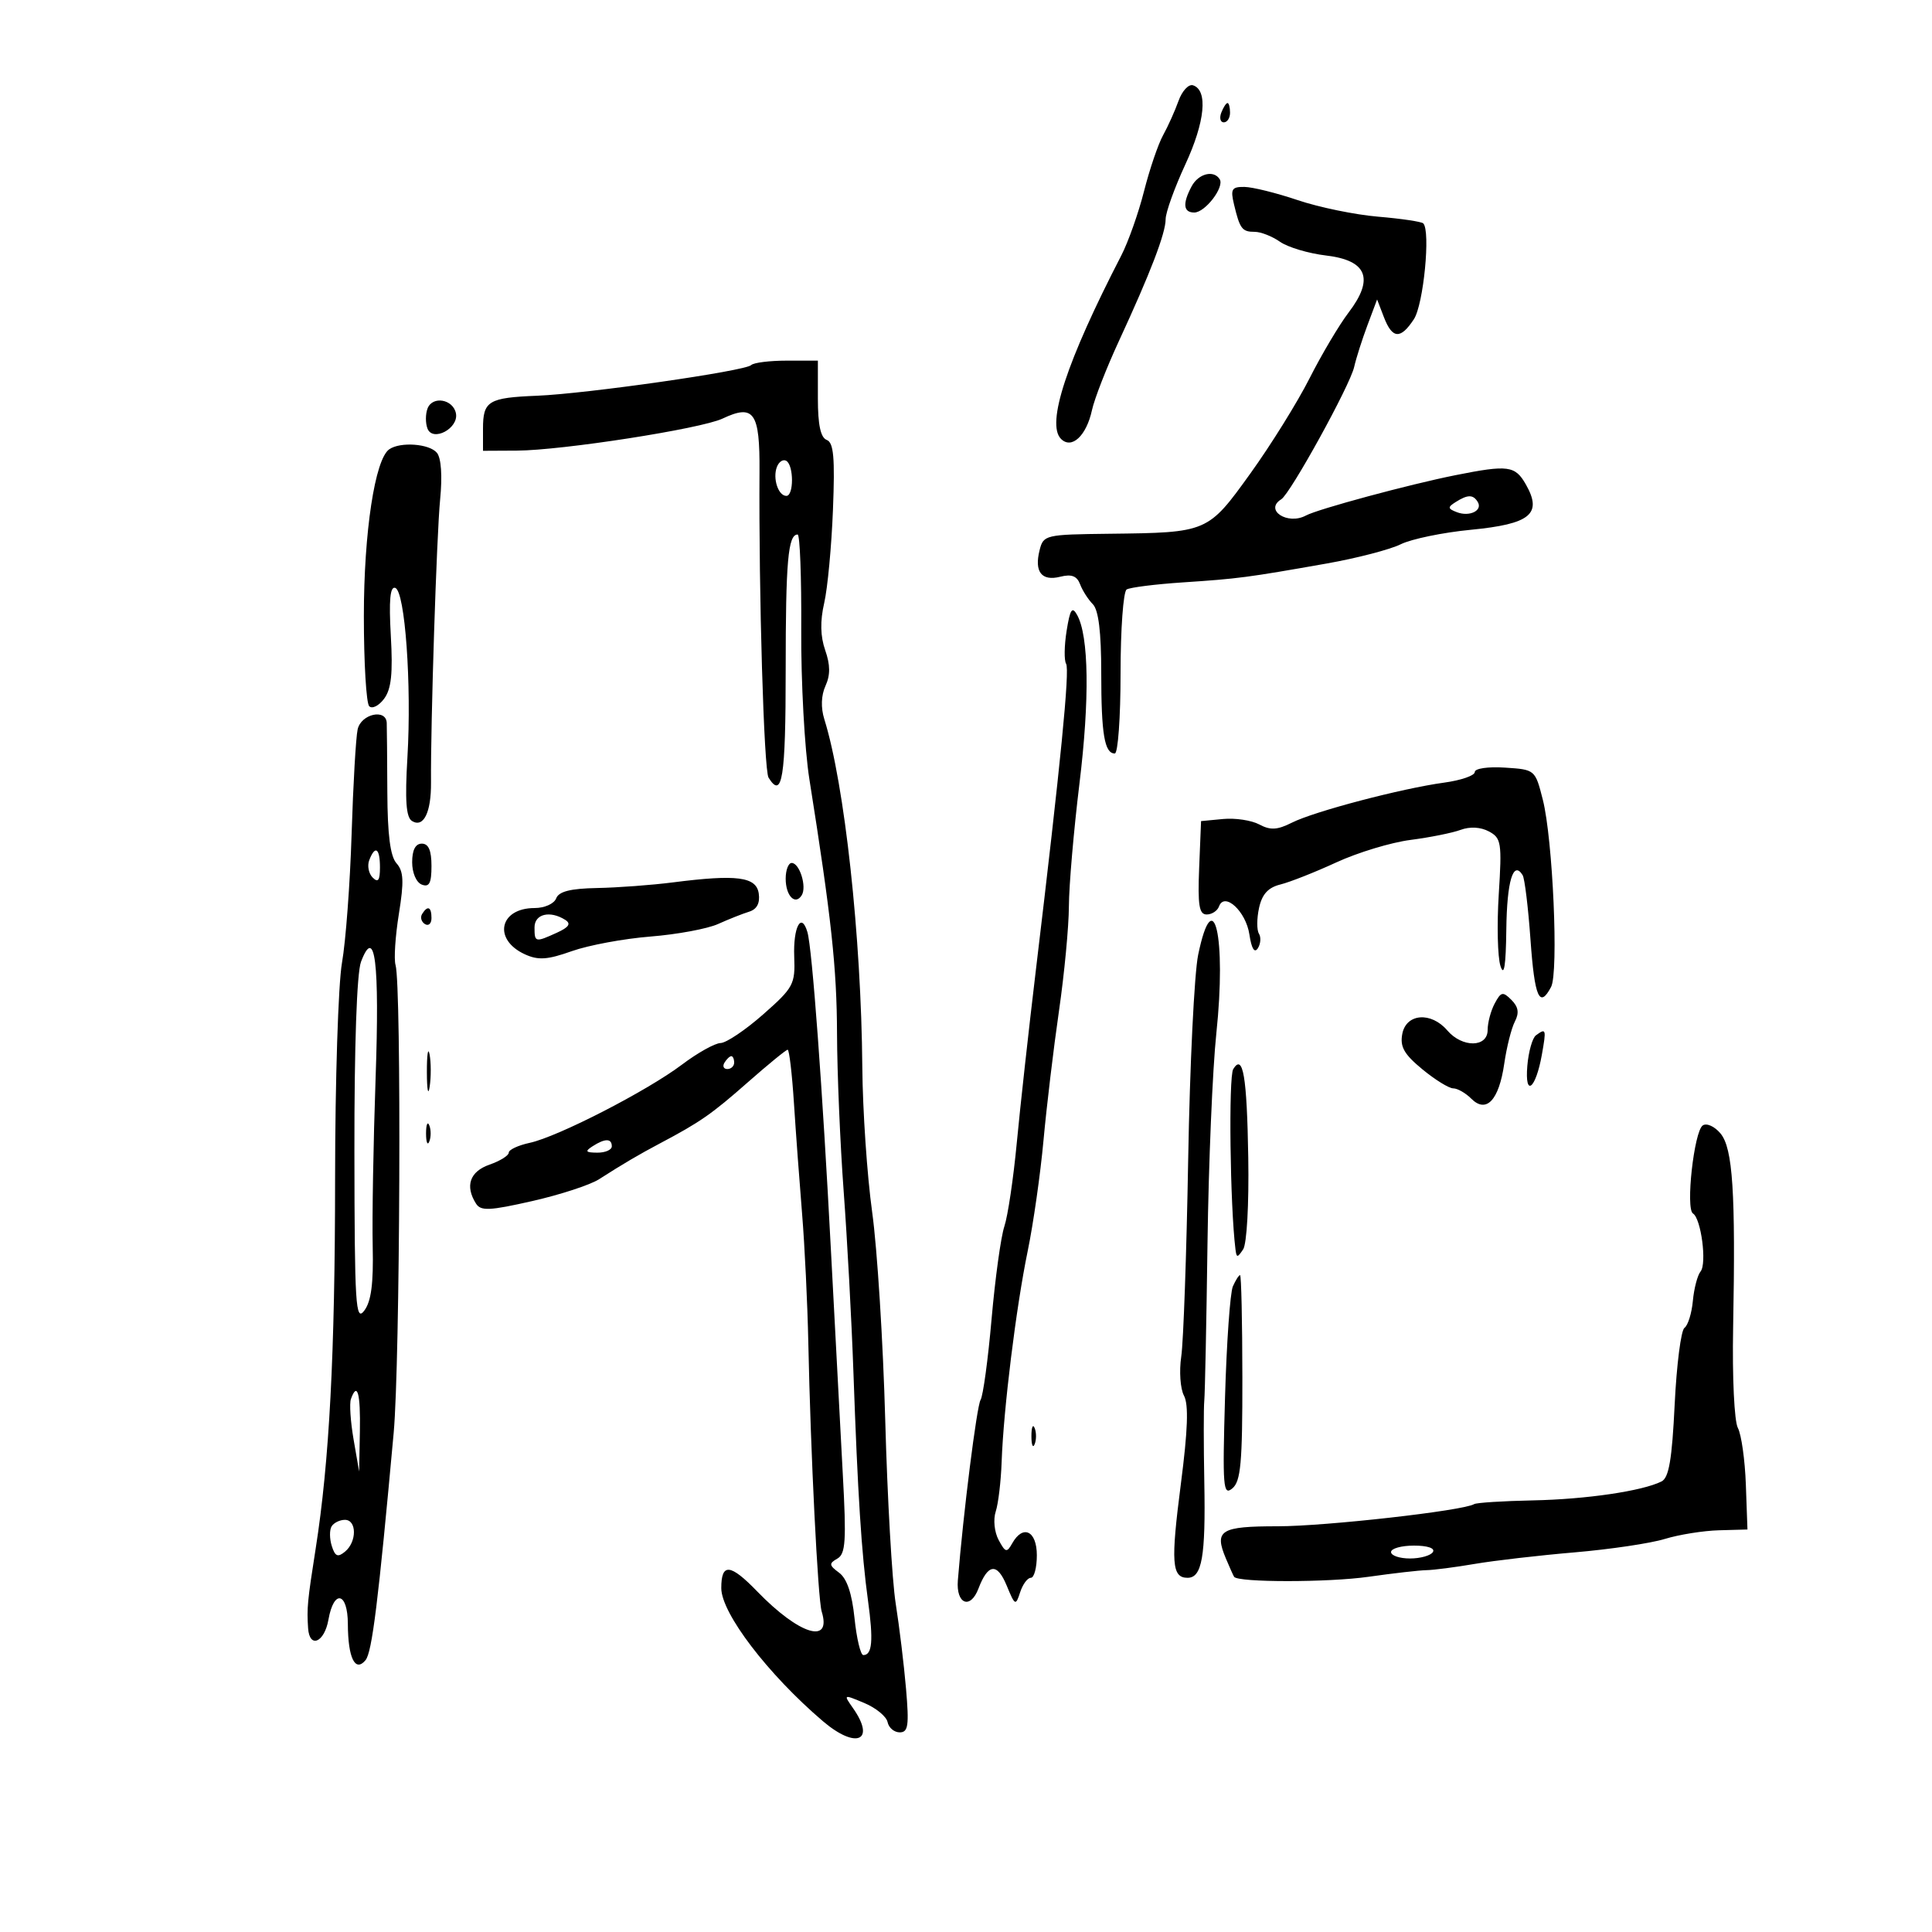 <svg xmlns="http://www.w3.org/2000/svg" width="300" height="300" viewBox="0 0 300 300" version="1.1">
	<path d="M 182.999 15.669 C 182.442 17.226, 181.363 19.625, 180.601 21 C 179.840 22.375, 178.509 26.286, 177.644 29.690 C 176.780 33.095, 175.186 37.595, 174.104 39.690 C 165.612 56.132, 162.426 65.826, 164.752 68.152 C 166.408 69.808, 168.693 67.684, 169.562 63.681 C 169.942 61.931, 171.815 57.125, 173.724 53 C 178.636 42.387, 181 36.225, 181 34.033 C 181 32.991, 182.378 29.163, 184.062 25.524 C 187.123 18.910, 187.599 14.015, 185.256 13.246 C 184.572 13.021, 183.556 14.112, 182.999 15.669 M 189.638 17.500 C 189.322 18.325, 189.499 19, 190.031 19 C 190.564 19, 191 18.325, 191 17.500 C 191 16.675, 190.823 16, 190.607 16 C 190.391 16, 189.955 16.675, 189.638 17.500 M 185.035 28.934 C 183.602 31.612, 183.741 33, 185.443 33 C 187.134 33, 190.154 29.058, 189.399 27.837 C 188.480 26.349, 186.098 26.948, 185.035 28.934 M 191.619 31.750 C 192.527 35.547, 192.870 36, 194.837 36 C 195.782 36, 197.548 36.695, 198.761 37.545 C 199.974 38.395, 203.190 39.354, 205.908 39.675 C 212.295 40.432, 213.418 43.275, 209.406 48.535 C 207.949 50.444, 205.221 55.043, 203.343 58.753 C 201.464 62.464, 197.338 69.099, 194.173 73.497 C 187.551 82.700, 187.538 82.705, 172.269 82.882 C 162.296 82.997, 162.023 83.062, 161.425 85.443 C 160.583 88.798, 161.740 90.282, 164.631 89.556 C 166.389 89.115, 167.226 89.433, 167.716 90.725 C 168.086 91.701, 168.976 93.095, 169.694 93.821 C 170.581 94.719, 171 98.140, 171 104.490 C 171 113.994, 171.506 117, 173.107 117 C 173.598 117, 174 111.402, 174 104.559 C 174 97.716, 174.425 91.855, 174.945 91.534 C 175.465 91.212, 179.403 90.716, 183.695 90.432 C 192.297 89.861, 193.660 89.682, 206 87.503 C 210.675 86.678, 215.850 85.333, 217.500 84.515 C 219.150 83.697, 224.052 82.683, 228.394 82.264 C 237.643 81.369, 239.538 79.812, 236.944 75.241 C 235.272 72.294, 234.191 72.151, 226 73.786 C 218.831 75.218, 204.659 79.041, 202.790 80.047 C 199.926 81.588, 196.269 79.188, 198.953 77.529 C 200.373 76.651, 209.612 59.890, 210.269 57 C 210.581 55.625, 211.512 52.700, 212.337 50.500 L 213.836 46.500 214.893 49.250 C 216.197 52.642, 217.477 52.729, 219.550 49.563 C 221.046 47.281, 222.162 35.826, 221 34.686 C 220.725 34.416, 217.575 33.948, 214 33.647 C 210.425 33.346, 204.800 32.188, 201.500 31.074 C 198.200 29.960, 194.479 29.038, 193.231 29.025 C 191.260 29.003, 191.048 29.361, 191.619 31.750 M 116.642 56.692 C 115.718 57.615, 91.093 61.140, 83.400 61.450 C 75.833 61.756, 75 62.262, 75 66.559 L 75 70 80.250 69.972 C 87.295 69.935, 108.831 66.584, 112.186 65.003 C 117.081 62.696, 117.997 64.004, 117.935 73.217 C 117.808 92.207, 118.617 119.588, 119.340 120.750 C 121.468 124.171, 122 120.839, 122 104.082 C 122 87.127, 122.364 83, 123.857 83 C 124.211 83, 124.462 89.637, 124.415 97.750 C 124.368 105.862, 124.938 116.325, 125.681 121 C 129.095 142.498, 129.939 150.262, 129.972 160.500 C 129.992 166.550, 130.457 177.575, 131.006 185 C 131.556 192.425, 132.235 205.025, 132.516 213 C 133.188 232.043, 133.771 241.175, 134.786 248.570 C 135.636 254.758, 135.442 257, 134.057 257 C 133.629 257, 133.014 254.423, 132.689 251.272 C 132.292 247.426, 131.507 245.108, 130.299 244.214 C 128.730 243.055, 128.695 242.774, 130.019 242.022 C 131.308 241.290, 131.436 239.294, 130.864 228.830 C 130.493 222.048, 129.675 206.600, 129.045 194.500 C 127.714 168.931, 126.115 147.257, 125.374 144.735 C 124.434 141.536, 123.150 143.939, 123.327 148.568 C 123.490 152.851, 123.211 153.367, 118.500 157.518 C 115.750 159.941, 112.777 161.940, 111.894 161.962 C 111.010 161.983, 108.310 163.491, 105.894 165.314 C 100.459 169.414, 86.623 176.522, 82.250 177.461 C 80.463 177.845, 79 178.529, 79 178.982 C 79 179.434, 77.650 180.275, 76 180.850 C 72.954 181.912, 72.179 184.155, 73.912 186.891 C 74.657 188.069, 75.998 188.009, 82.646 186.501 C 86.966 185.521, 91.625 184, 93 183.122 C 96.837 180.670, 99.223 179.266, 102.500 177.533 C 108.725 174.241, 110.492 173.012, 116.102 168.073 C 119.272 165.283, 122.065 163, 122.308 163 C 122.550 163, 122.988 166.712, 123.281 171.250 C 123.573 175.787, 124.144 183.550, 124.550 188.500 C 124.955 193.450, 125.390 202.450, 125.515 208.500 C 125.868 225.598, 126.999 248.315, 127.592 250.241 C 129.192 255.429, 124.090 253.840, 117.587 247.124 C 113.391 242.789, 112 242.659, 112 246.601 C 112 250.490, 119.242 259.979, 127.761 267.250 C 132.934 271.665, 136.036 270.352, 132.468 265.257 C 130.940 263.077, 130.946 263.074, 134.218 264.446 C 136.023 265.203, 137.645 266.537, 137.823 267.411 C 138.001 268.285, 138.849 269, 139.708 269 C 141.025 269, 141.179 267.948, 140.690 262.250 C 140.372 258.538, 139.649 252.575, 139.084 249 C 138.518 245.425, 137.787 232.600, 137.458 220.500 C 137.129 208.400, 136.217 193.874, 135.430 188.220 C 134.644 182.566, 133.955 172.441, 133.900 165.720 C 133.734 145.444, 131.146 121.751, 127.998 111.671 C 127.440 109.884, 127.507 107.980, 128.182 106.499 C 128.945 104.824, 128.933 103.246, 128.138 100.967 C 127.382 98.798, 127.332 96.456, 127.981 93.639 C 128.506 91.363, 129.118 84.852, 129.341 79.170 C 129.660 71.052, 129.453 68.727, 128.373 68.313 C 127.424 67.949, 127 65.967, 127 61.893 L 127 56 122.167 56 C 119.508 56, 117.022 56.311, 116.642 56.692 M 66.390 63.426 C 66.058 64.292, 66.052 65.694, 66.378 66.543 C 67.195 68.672, 71.247 66.519, 70.799 64.194 C 70.373 61.985, 67.158 61.425, 66.390 63.426 M 60.442 69.765 C 58.223 71.305, 56.500 82.630, 56.500 95.665 C 56.500 102.906, 56.874 109.205, 57.332 109.663 C 57.789 110.122, 58.831 109.598, 59.646 108.498 C 60.763 106.994, 61.020 104.575, 60.686 98.707 C 60.373 93.197, 60.574 91.023, 61.372 91.286 C 62.892 91.788, 63.935 106.285, 63.264 117.606 C 62.868 124.297, 63.056 126.917, 63.974 127.484 C 65.765 128.591, 66.964 126.161, 66.927 121.500 C 66.855 112.423, 67.800 83.080, 68.343 77.558 C 68.703 73.892, 68.511 71.116, 67.841 70.308 C 66.671 68.898, 62.167 68.568, 60.442 69.765 M 120.636 72.506 C 119.955 74.281, 120.845 77, 122.107 77 C 123.272 77, 123.270 72.285, 122.105 71.565 C 121.612 71.260, 120.952 71.684, 120.636 72.506 M 226.028 77.962 C 224.761 78.763, 224.789 78.982, 226.230 79.535 C 228.206 80.293, 230.280 79.262, 229.457 77.931 C 228.738 76.768, 227.904 76.775, 226.028 77.962 M 165.625 97.946 C 165.257 100.242, 165.221 102.549, 165.544 103.071 C 166.131 104.020, 164.695 118.577, 160.865 150.500 C 159.743 159.850, 158.400 172, 157.881 177.500 C 157.361 183, 156.495 188.820, 155.956 190.434 C 155.417 192.047, 154.525 198.513, 153.973 204.803 C 153.422 211.092, 152.653 216.747, 152.264 217.369 C 151.671 218.317, 149.570 234.999, 148.734 245.405 C 148.438 249.084, 150.678 249.976, 151.932 246.678 C 153.414 242.782, 154.841 242.627, 156.317 246.204 C 157.610 249.338, 157.713 249.389, 158.406 247.250 C 158.807 246.012, 159.554 245, 160.067 245 C 160.580 245, 161 243.425, 161 241.500 C 161 237.699, 158.847 236.664, 157.170 239.660 C 156.342 241.141, 156.115 241.083, 155.065 239.122 C 154.405 237.889, 154.208 235.953, 154.615 234.712 C 155.014 233.496, 155.427 230.025, 155.534 227 C 155.824 218.806, 157.777 202.997, 159.575 194.291 C 160.448 190.065, 161.556 182.308, 162.036 177.053 C 162.517 171.799, 163.596 162.775, 164.434 157 C 165.271 151.225, 165.966 143.894, 165.978 140.708 C 165.990 137.523, 166.726 128.973, 167.613 121.708 C 169.217 108.580, 169.081 98.753, 167.250 95.482 C 166.481 94.108, 166.161 94.594, 165.625 97.946 M 55.536 113.250 C 55.260 114.487, 54.838 121.800, 54.598 129.500 C 54.358 137.200, 53.685 146.200, 53.103 149.500 C 52.522 152.800, 52.040 167.875, 52.033 183 C 52.022 210.223, 51.143 226.949, 49.013 240.500 C 47.731 248.658, 47.632 249.710, 47.842 252.833 C 48.058 256.031, 50.373 255.053, 51 251.500 C 51.839 246.744, 53.998 247.222, 54.015 252.167 C 54.034 257.441, 55.149 259.730, 56.757 257.793 C 57.772 256.570, 58.742 248.741, 61.129 222.500 C 62.125 211.550, 62.359 152.998, 61.419 149.845 C 61.148 148.935, 61.382 145.359, 61.939 141.898 C 62.750 136.860, 62.677 135.295, 61.569 134.052 C 60.603 132.969, 60.173 129.628, 60.145 123 C 60.122 117.775, 60.081 112.938, 60.052 112.250 C 59.958 109.994, 56.071 110.855, 55.536 113.250 M 229 119.884 C 229 120.430, 226.863 121.169, 224.250 121.525 C 217.656 122.424, 204.086 125.992, 200.614 127.739 C 198.335 128.886, 197.266 128.945, 195.537 128.020 C 194.332 127.375, 191.806 126.994, 189.923 127.174 L 186.500 127.500 186.206 134.750 C 185.970 140.575, 186.200 142, 187.373 142 C 188.176 142, 189.038 141.438, 189.288 140.750 C 190.132 138.431, 193.471 141.512, 194.006 145.104 C 194.334 147.303, 194.796 148.059, 195.315 147.250 C 195.757 146.563, 195.833 145.539, 195.485 144.976 C 195.137 144.412, 195.146 142.612, 195.506 140.975 C 195.974 138.843, 196.917 137.811, 198.830 137.339 C 200.298 136.976, 204.210 135.431, 207.522 133.904 C 210.834 132.378, 216.009 130.811, 219.022 130.423 C 222.035 130.034, 225.542 129.330, 226.815 128.858 C 228.255 128.324, 229.914 128.419, 231.201 129.107 C 233.119 130.134, 233.231 130.848, 232.727 138.858 C 232.427 143.611, 232.547 148.625, 232.992 150 C 233.553 151.734, 233.831 149.989, 233.900 144.309 C 233.992 136.813, 234.978 133.538, 236.436 135.896 C 236.751 136.406, 237.300 140.914, 237.654 145.912 C 238.292 154.898, 239.058 156.654, 240.852 153.250 C 242.038 151.001, 241.125 130.309, 239.570 124.187 C 238.381 119.509, 238.370 119.499, 233.690 119.195 C 231.046 119.023, 229 119.324, 229 119.884 M 64 133.893 C 64 135.542, 64.645 137.034, 65.500 137.362 C 66.656 137.805, 67 137.141, 67 134.469 C 67 132.052, 66.545 131, 65.500 131 C 64.512 131, 64 131.988, 64 133.893 M 57.336 133.567 C 57.005 134.429, 57.244 135.644, 57.867 136.267 C 58.711 137.111, 59 136.711, 59 134.700 C 59 131.691, 58.251 131.182, 57.336 133.567 M 122 136.441 C 122 139.109, 123.487 140.639, 124.495 139.007 C 125.308 137.692, 124.156 134, 122.933 134 C 122.420 134, 122 135.098, 122 136.441 M 104.500 137.016 C 101.200 137.438, 95.898 137.832, 92.719 137.891 C 88.576 137.969, 86.774 138.425, 86.362 139.500 C 86.042 140.334, 84.556 141, 83.015 141 C 77.531 141, 76.508 145.908, 81.517 148.190 C 83.589 149.134, 85.007 149.037, 88.795 147.692 C 91.383 146.774, 96.875 145.754, 101 145.427 C 105.125 145.100, 109.850 144.224, 111.500 143.480 C 113.150 142.736, 115.319 141.876, 116.320 141.568 C 117.525 141.198, 118.032 140.246, 117.820 138.754 C 117.449 136.140, 114.433 135.746, 104.500 137.016 M 65.543 141.931 C 65.226 142.443, 65.425 143.144, 65.984 143.490 C 66.543 143.835, 67 143.416, 67 142.559 C 67 140.802, 66.400 140.544, 65.543 141.931 M 83 144 C 83 146.341, 83.104 146.365, 86.481 144.827 C 88.345 143.977, 88.704 143.429, 87.778 142.842 C 85.403 141.335, 83 141.917, 83 144 M 186.051 148.254 C 185.451 151.144, 184.754 165.432, 184.501 180.004 C 184.248 194.577, 183.764 208.361, 183.424 210.636 C 183.085 212.910, 183.275 215.646, 183.847 216.715 C 184.586 218.096, 184.447 222.056, 183.366 230.405 C 181.782 242.635, 181.950 245, 184.401 245 C 186.648 245, 187.220 241.736, 187.004 230.144 C 186.895 224.290, 186.893 218.600, 187 217.500 C 187.108 216.400, 187.333 205.375, 187.501 193 C 187.670 180.625, 188.287 165.976, 188.873 160.446 C 190.456 145.500, 188.436 136.768, 186.051 148.254 M 56.057 149.349 C 55.407 151.060, 55.012 162.399, 55.032 178.815 C 55.060 202.720, 55.219 205.294, 56.559 203.521 C 57.641 202.091, 58.004 199.321, 57.873 193.521 C 57.772 189.110, 57.974 177.400, 58.320 167.500 C 58.955 149.353, 58.239 143.611, 56.057 149.349 M 232.098 155.818 C 231.494 156.946, 231 158.798, 231 159.934 C 231 162.677, 227.060 162.719, 224.732 160 C 222.220 157.066, 218.355 157.363, 217.748 160.536 C 217.366 162.538, 218.021 163.696, 220.860 166.036 C 222.837 167.666, 224.996 169, 225.656 169 C 226.317 169, 227.577 169.720, 228.456 170.599 C 230.794 172.936, 232.754 170.858, 233.579 165.168 C 233.951 162.601, 234.692 159.660, 235.225 158.633 C 235.926 157.284, 235.779 156.351, 234.695 155.267 C 233.362 153.933, 233.073 153.995, 232.098 155.818 M 238.500 160.765 C 237.950 161.169, 237.348 163.300, 237.162 165.500 C 236.742 170.474, 238.466 169.140, 239.424 163.750 C 240.130 159.779, 240.077 159.607, 238.500 160.765 M 66.286 166.500 C 66.294 169.250, 66.488 170.256, 66.718 168.736 C 66.947 167.216, 66.941 164.966, 66.704 163.736 C 66.467 162.506, 66.279 163.750, 66.286 166.500 M 112.500 165 C 112.160 165.550, 112.359 166, 112.941 166 C 113.523 166, 114 165.550, 114 165 C 114 164.450, 113.802 164, 113.559 164 C 113.316 164, 112.840 164.450, 112.500 165 M 191.496 166.007 C 190.756 167.204, 191.005 187.243, 191.844 194 C 192.010 195.333, 192.142 195.333, 193.035 194 C 193.606 193.147, 193.948 187, 193.830 179.752 C 193.622 167.108, 193.017 163.545, 191.496 166.007 M 66.158 176 C 66.158 177.375, 66.385 177.938, 66.662 177.250 C 66.940 176.563, 66.940 175.438, 66.662 174.750 C 66.385 174.063, 66.158 174.625, 66.158 176 M 264.403 174.756 C 263.051 175.672, 261.716 187.706, 262.885 188.429 C 264.150 189.211, 265.065 196.214, 264.063 197.437 C 263.583 198.022, 263.045 200.075, 262.867 202 C 262.689 203.925, 262.103 205.809, 261.564 206.187 C 261.025 206.565, 260.341 211.918, 260.042 218.083 C 259.628 226.651, 259.147 229.467, 258 230.040 C 255.010 231.532, 246.319 232.811, 238.032 232.979 C 233.375 233.074, 229.266 233.335, 228.902 233.560 C 227.247 234.583, 205.824 237, 198.409 237 C 189.500 237, 188.511 237.614, 190.354 242 C 190.932 243.375, 191.507 244.655, 191.631 244.846 C 192.215 245.736, 206.246 245.735, 212.500 244.843 C 216.350 244.295, 220.400 243.832, 221.500 243.814 C 222.600 243.797, 225.975 243.360, 229 242.843 C 232.025 242.326, 239 241.519, 244.500 241.051 C 250 240.582, 256.300 239.646, 258.500 238.970 C 260.700 238.295, 264.490 237.687, 266.923 237.621 L 271.345 237.500 271.096 230.541 C 270.959 226.714, 270.400 222.748, 269.855 221.728 C 269.298 220.688, 268.975 213.871, 269.119 206.187 C 269.513 185.120, 269.071 178.301, 267.162 176.008 C 266.243 174.904, 265.010 174.344, 264.403 174.756 M 92 178 C 90.787 178.784, 90.931 178.972, 92.750 178.985 C 93.987 178.993, 95 178.550, 95 178 C 95 176.747, 93.939 176.747, 92 178 M 191.440 199.750 C 191.015 200.713, 190.467 208.459, 190.222 216.965 C 189.819 230.962, 189.926 232.306, 191.353 231.122 C 192.668 230.030, 192.927 227.182, 192.914 213.907 C 192.906 205.158, 192.745 198, 192.557 198 C 192.368 198, 191.866 198.787, 191.440 199.750 M 54.488 217.250 C 54.241 217.938, 54.428 220.750, 54.902 223.500 L 55.765 228.500 55.882 222.250 C 55.994 216.322, 55.482 214.484, 54.488 217.250 M 160.158 223 C 160.158 224.375, 160.385 224.938, 160.662 224.250 C 160.940 223.563, 160.940 222.438, 160.662 221.750 C 160.385 221.063, 160.158 221.625, 160.158 223 M 51.494 237.009 C 51.152 237.564, 51.163 238.938, 51.520 240.062 C 52.037 241.693, 52.454 241.868, 53.584 240.930 C 55.429 239.399, 55.412 236, 53.559 236 C 52.766 236, 51.837 236.454, 51.494 237.009 M 216 241 C 216 241.550, 217.323 242, 218.941 242 C 220.559 242, 222.160 241.550, 222.500 241 C 222.868 240.405, 221.677 240, 219.559 240 C 217.602 240, 216 240.450, 216 241" stroke="none" fill="black" fill-rule="evenodd"/>
</svg>